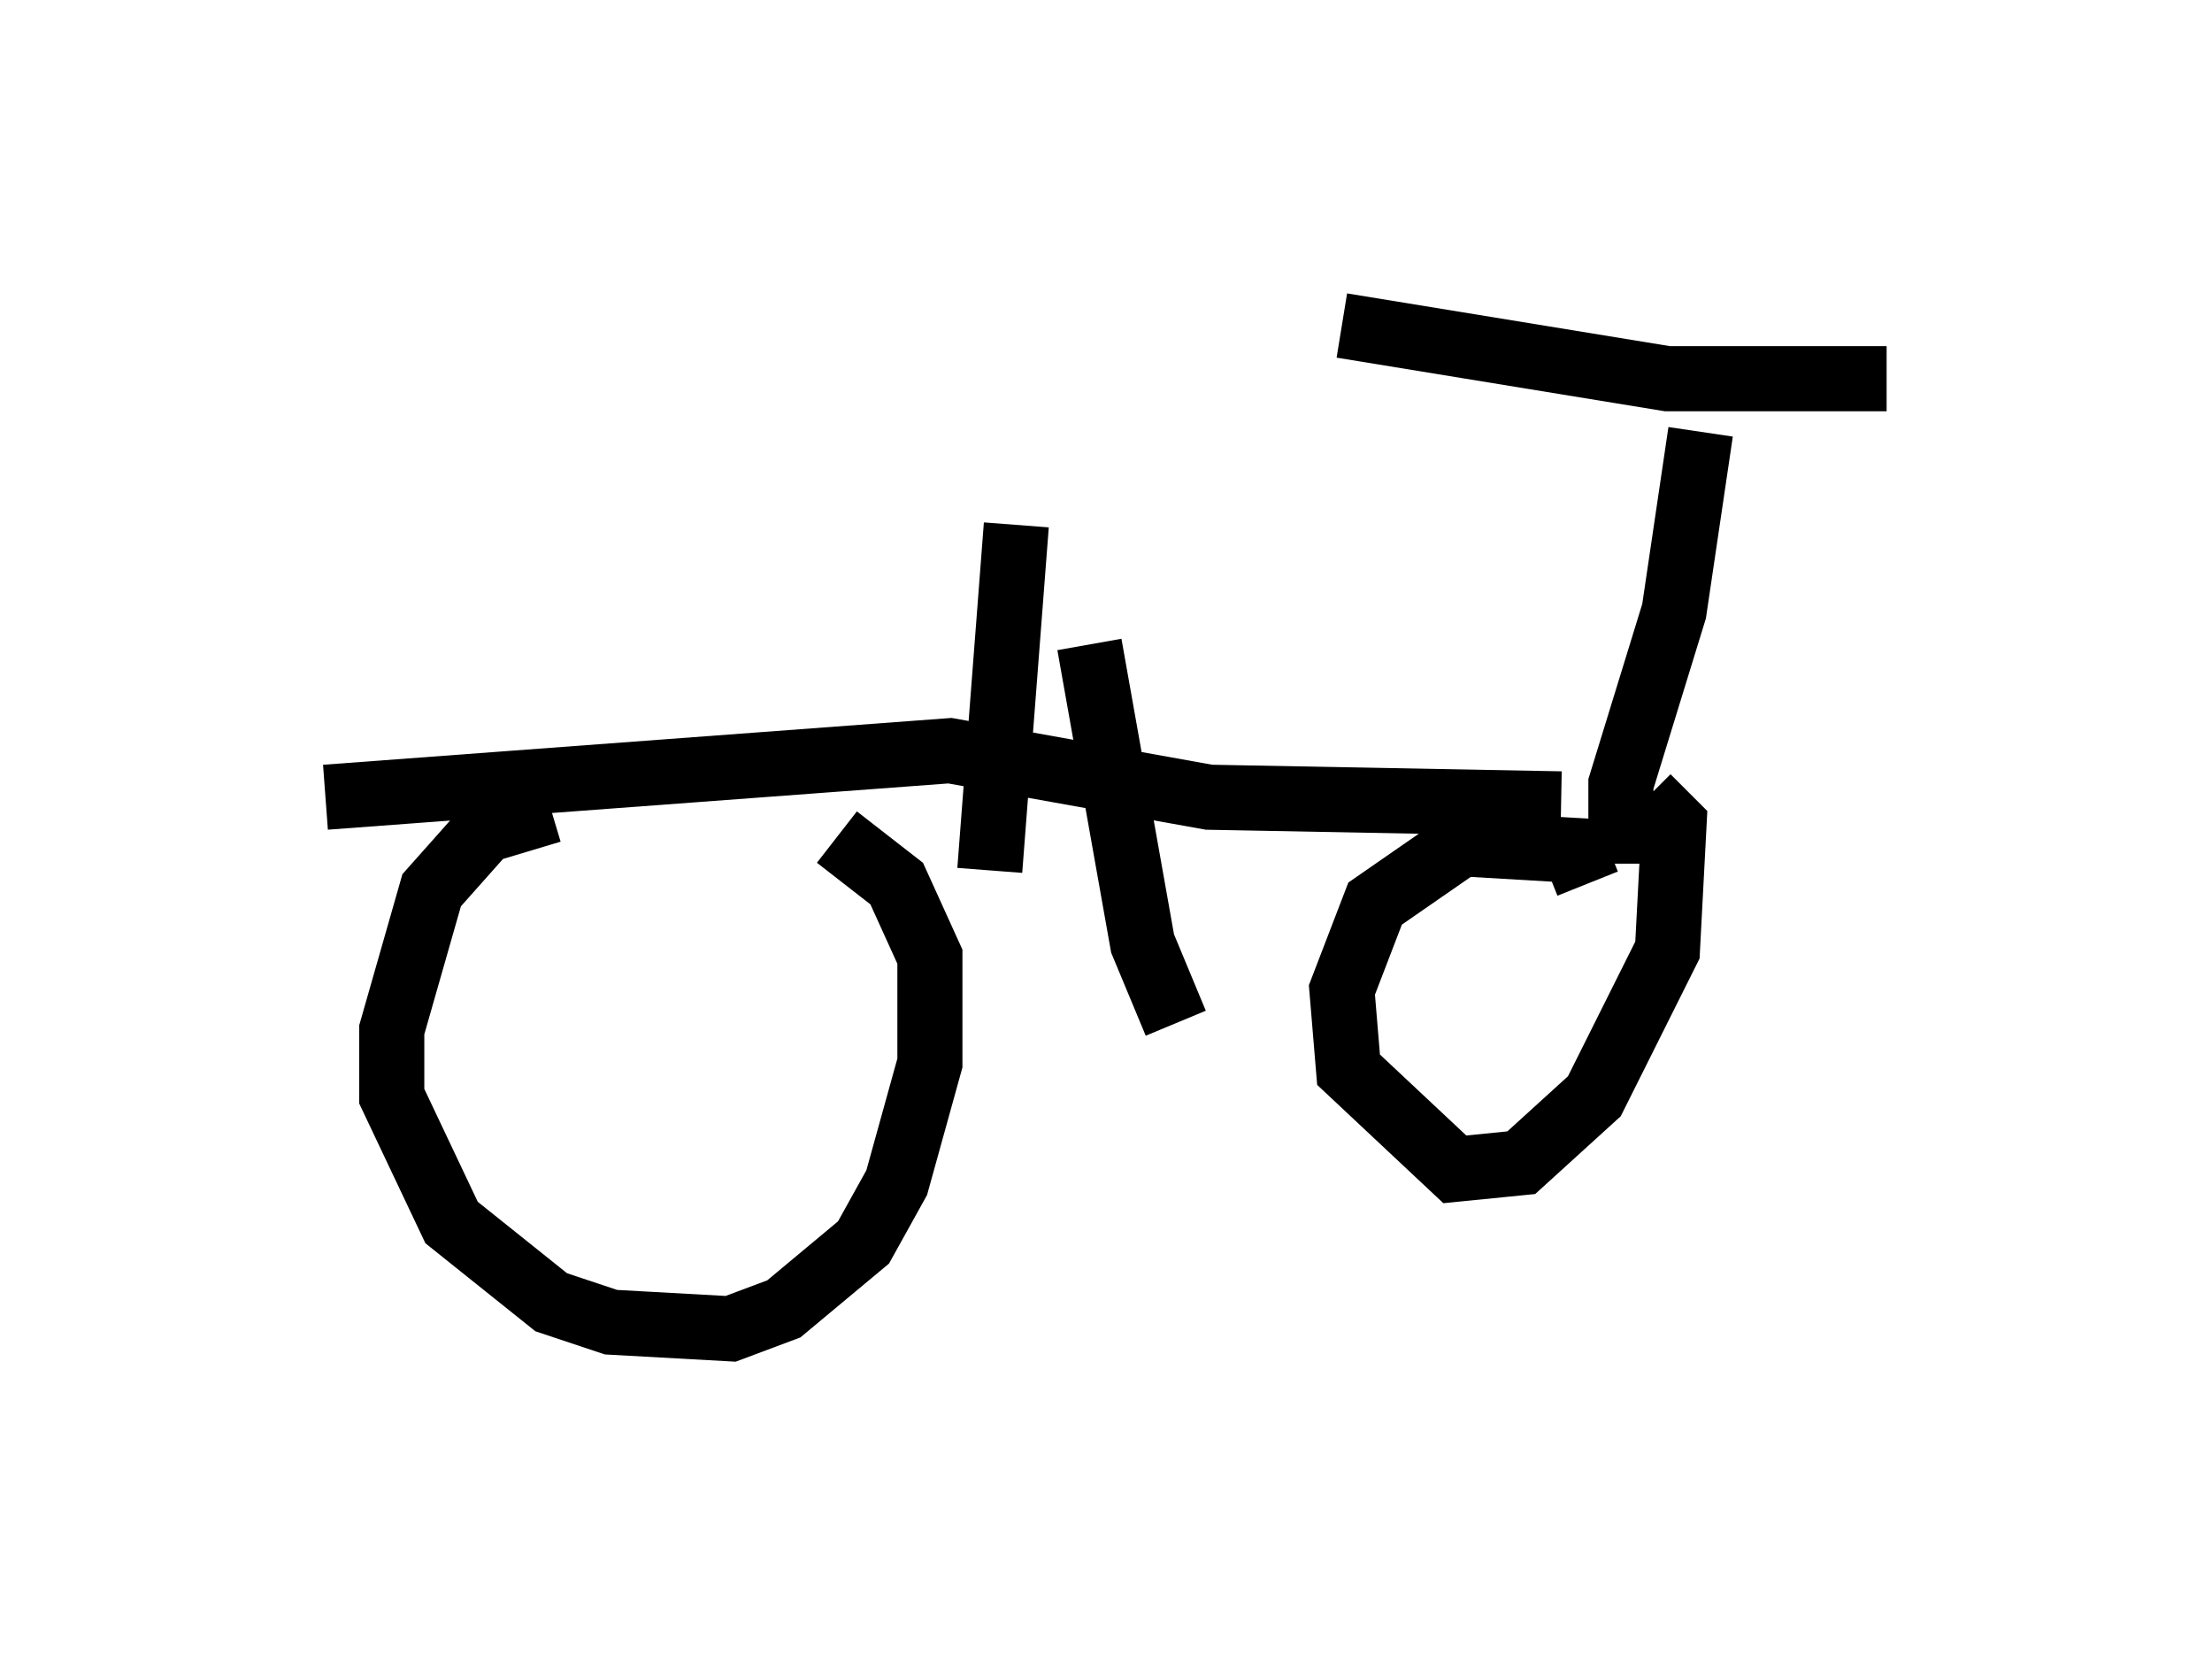 <?xml version="1.0" encoding="utf-8" ?>
<svg baseProfile="full" height="25.415" version="1.1" width="33.99" xmlns="http://www.w3.org/2000/svg" xmlns:ev="http://www.w3.org/2001/xml-events" xmlns:xlink="http://www.w3.org/1999/xlink"><defs /><rect fill="white" height="25.415" width="33.99" x="0" y="0" /><path d="M9.696, 12.452 m-1.225, 0.0 l-1.021, 0.306 -0.817, 0.919 l-0.613, 2.144 0.0, 1.021 l0.919, 1.94 1.531, 1.225 l0.919, 0.306 1.838, 0.102 l0.817, -0.306 1.225, -1.021 l0.51, -0.919 0.51, -1.838 l0.0, -1.633 -0.51, -1.123 l-0.919, -0.715 m11.536, 0.715 l-0.204, -0.51 -1.735, -0.102 l-1.327, 0.919 -0.51, 1.327 l0.102, 1.225 1.633, 1.531 l1.021, -0.102 1.123, -1.021 l1.123, -2.246 0.102, -1.94 l-0.408, -0.408 m-20.315, 0.0 l9.596, -0.715 3.981, 0.715 l5.41, 0.102 m0.919, 0.919 l0.0, -1.225 0.817, -2.654 l0.408, -2.756 m-5.513, -1.633 l5.002, 0.817 3.369, 0.0 m-13.373, 2.246 l-0.408, 5.308 m1.531, -3.471 l0.817, 4.594 0.51, 1.225 " fill="none" stroke="black" stroke-width="1" /></svg>